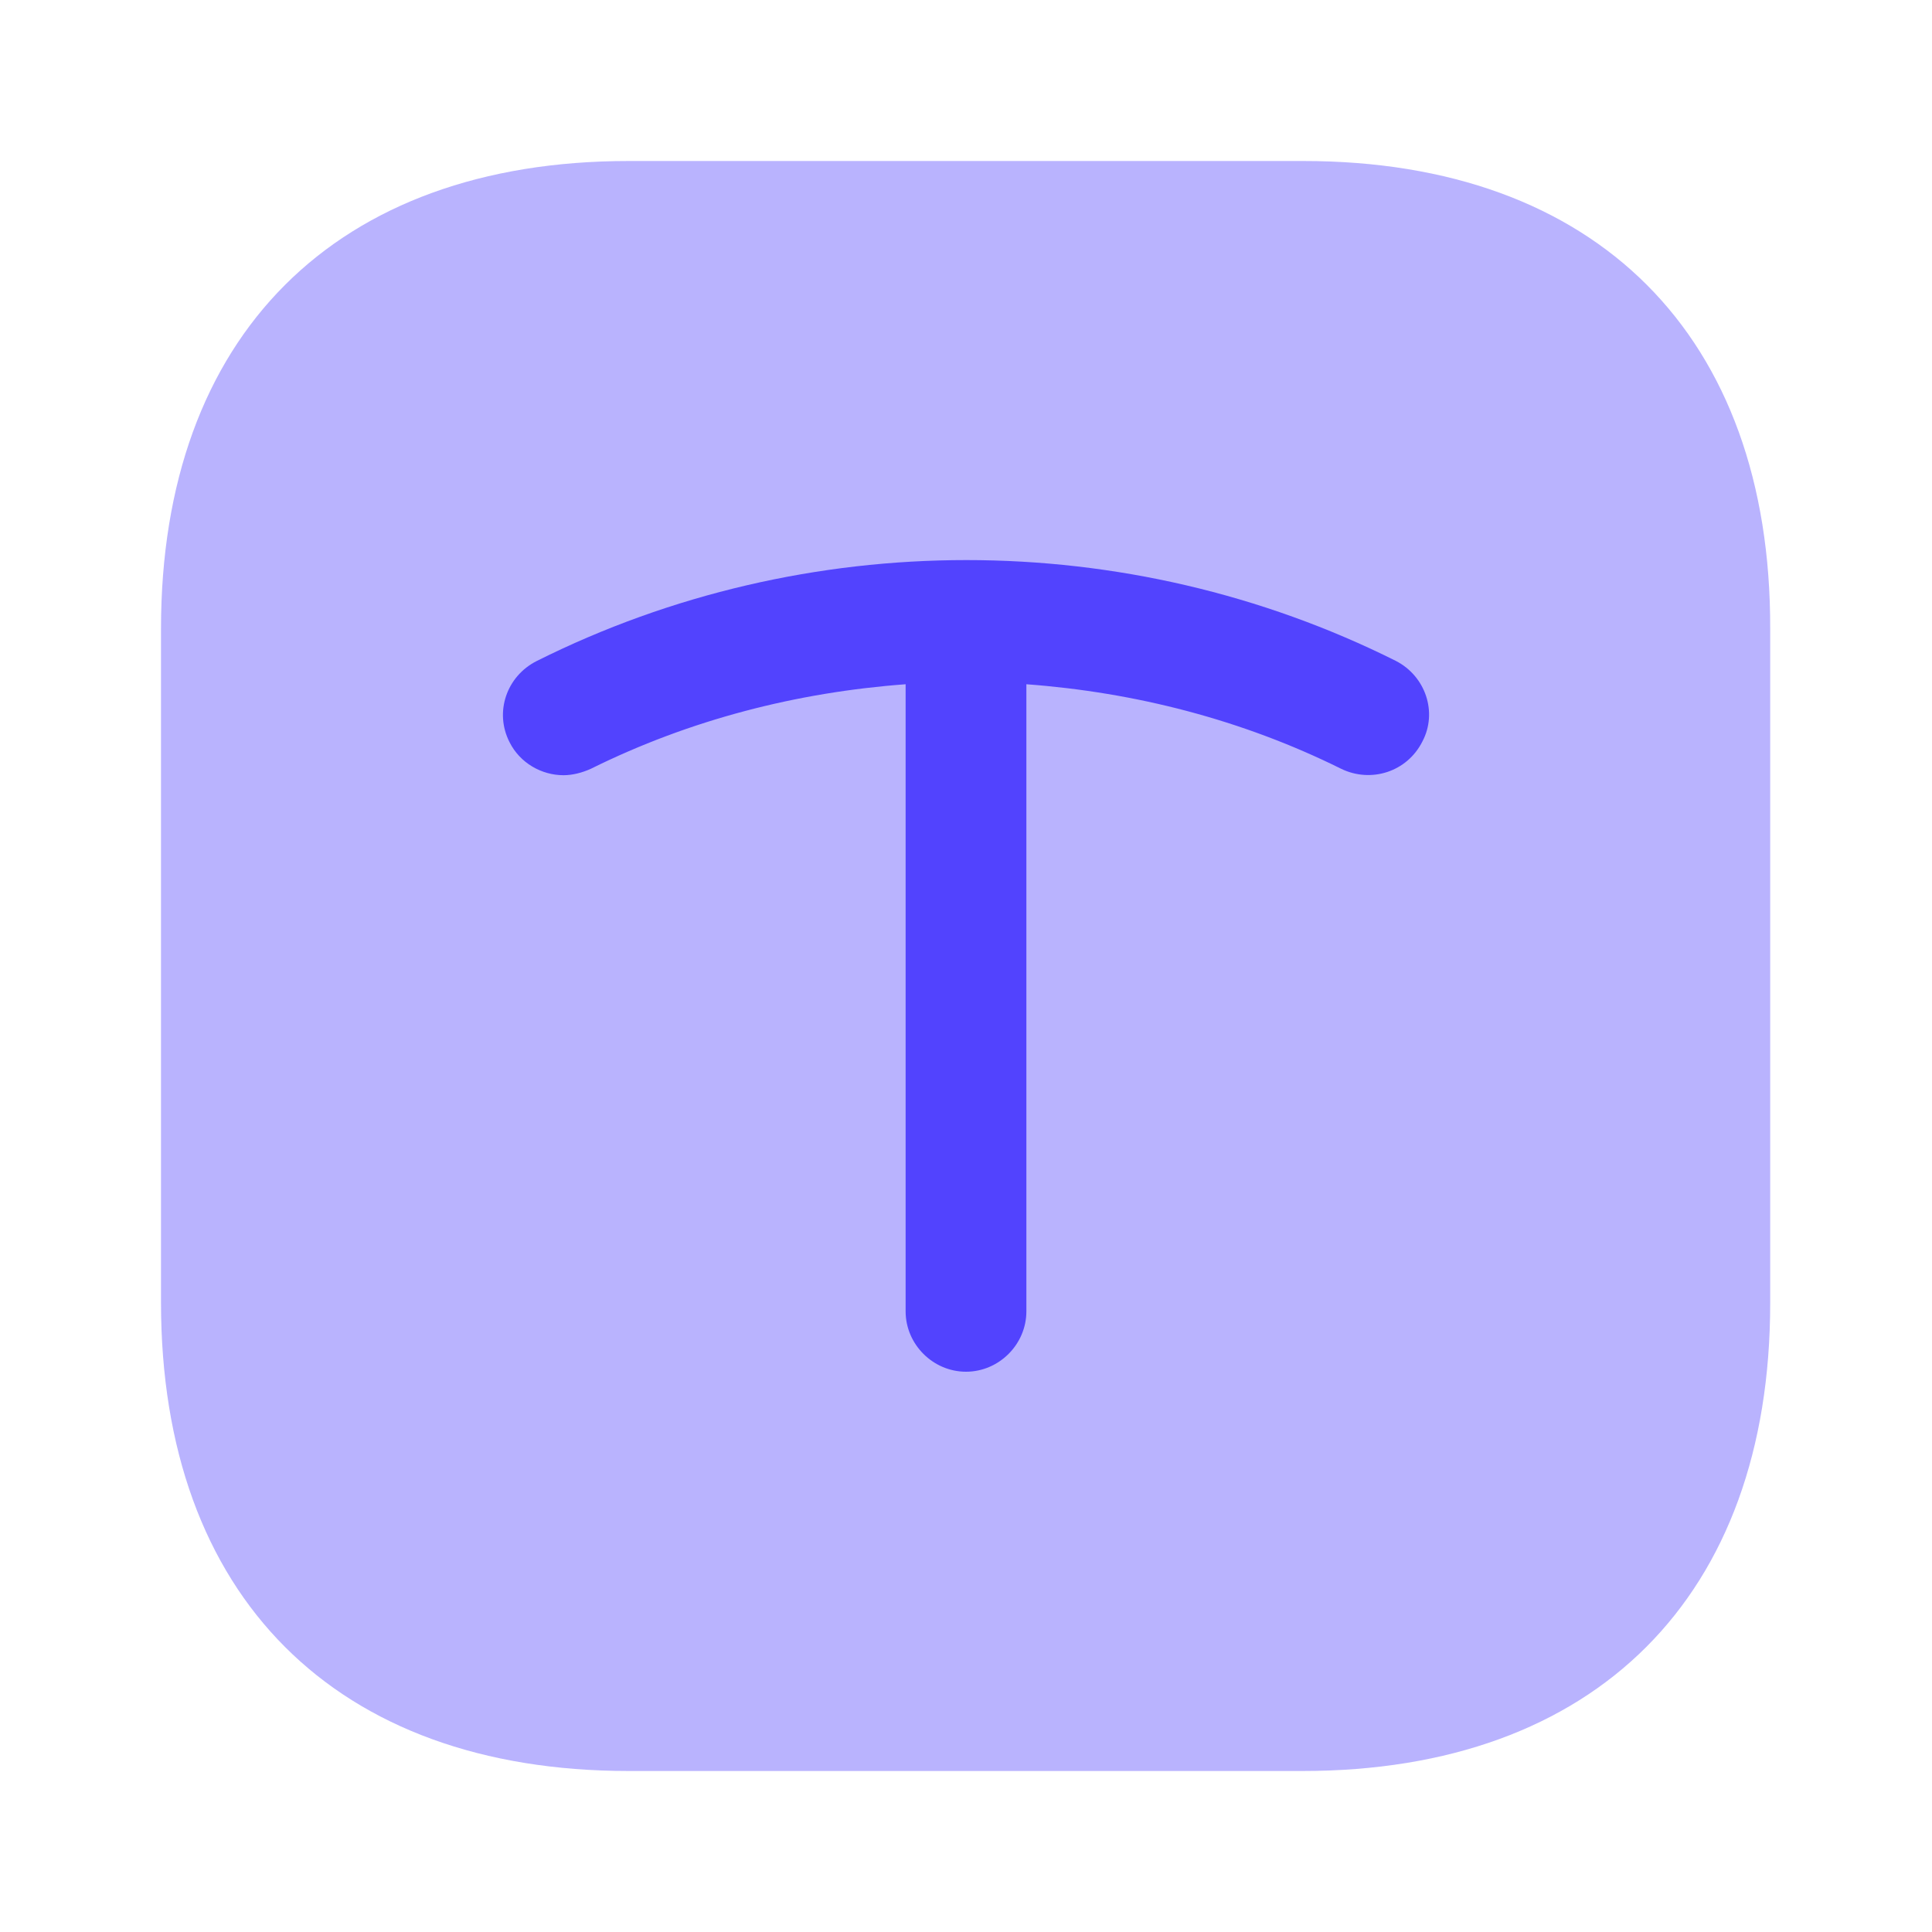 <svg width="24" height="24" viewBox="0 0 24 24" fill="none" xmlns="http://www.w3.org/2000/svg">
<path opacity="0.4" d="M16.19 2H7.81C4.17 2 2 4.17 2 7.81V16.18C2 19.83 4.17 22 7.81 22H16.18C19.82 22 21.99 19.83 21.99 16.19V7.81C22 4.17 19.83 2 16.19 2Z" fill="#5243FE"/>
<path d="M17.34 8.21C14 6.54 10.01 6.54 6.67 8.21C6.29 8.4 6.14 8.85 6.33 9.22C6.46 9.48 6.73 9.63 7 9.63C7.11 9.63 7.23 9.6 7.34 9.55C8.57 8.94 9.9 8.6 11.25 8.5V16.29C11.25 16.7 11.59 17.04 12 17.04C12.41 17.04 12.75 16.7 12.75 16.29V8.5C14.1 8.6 15.43 8.94 16.66 9.55C17.03 9.73 17.48 9.59 17.67 9.21C17.86 8.85 17.71 8.4 17.34 8.21Z" fill="#5243FE"/>
</svg>
